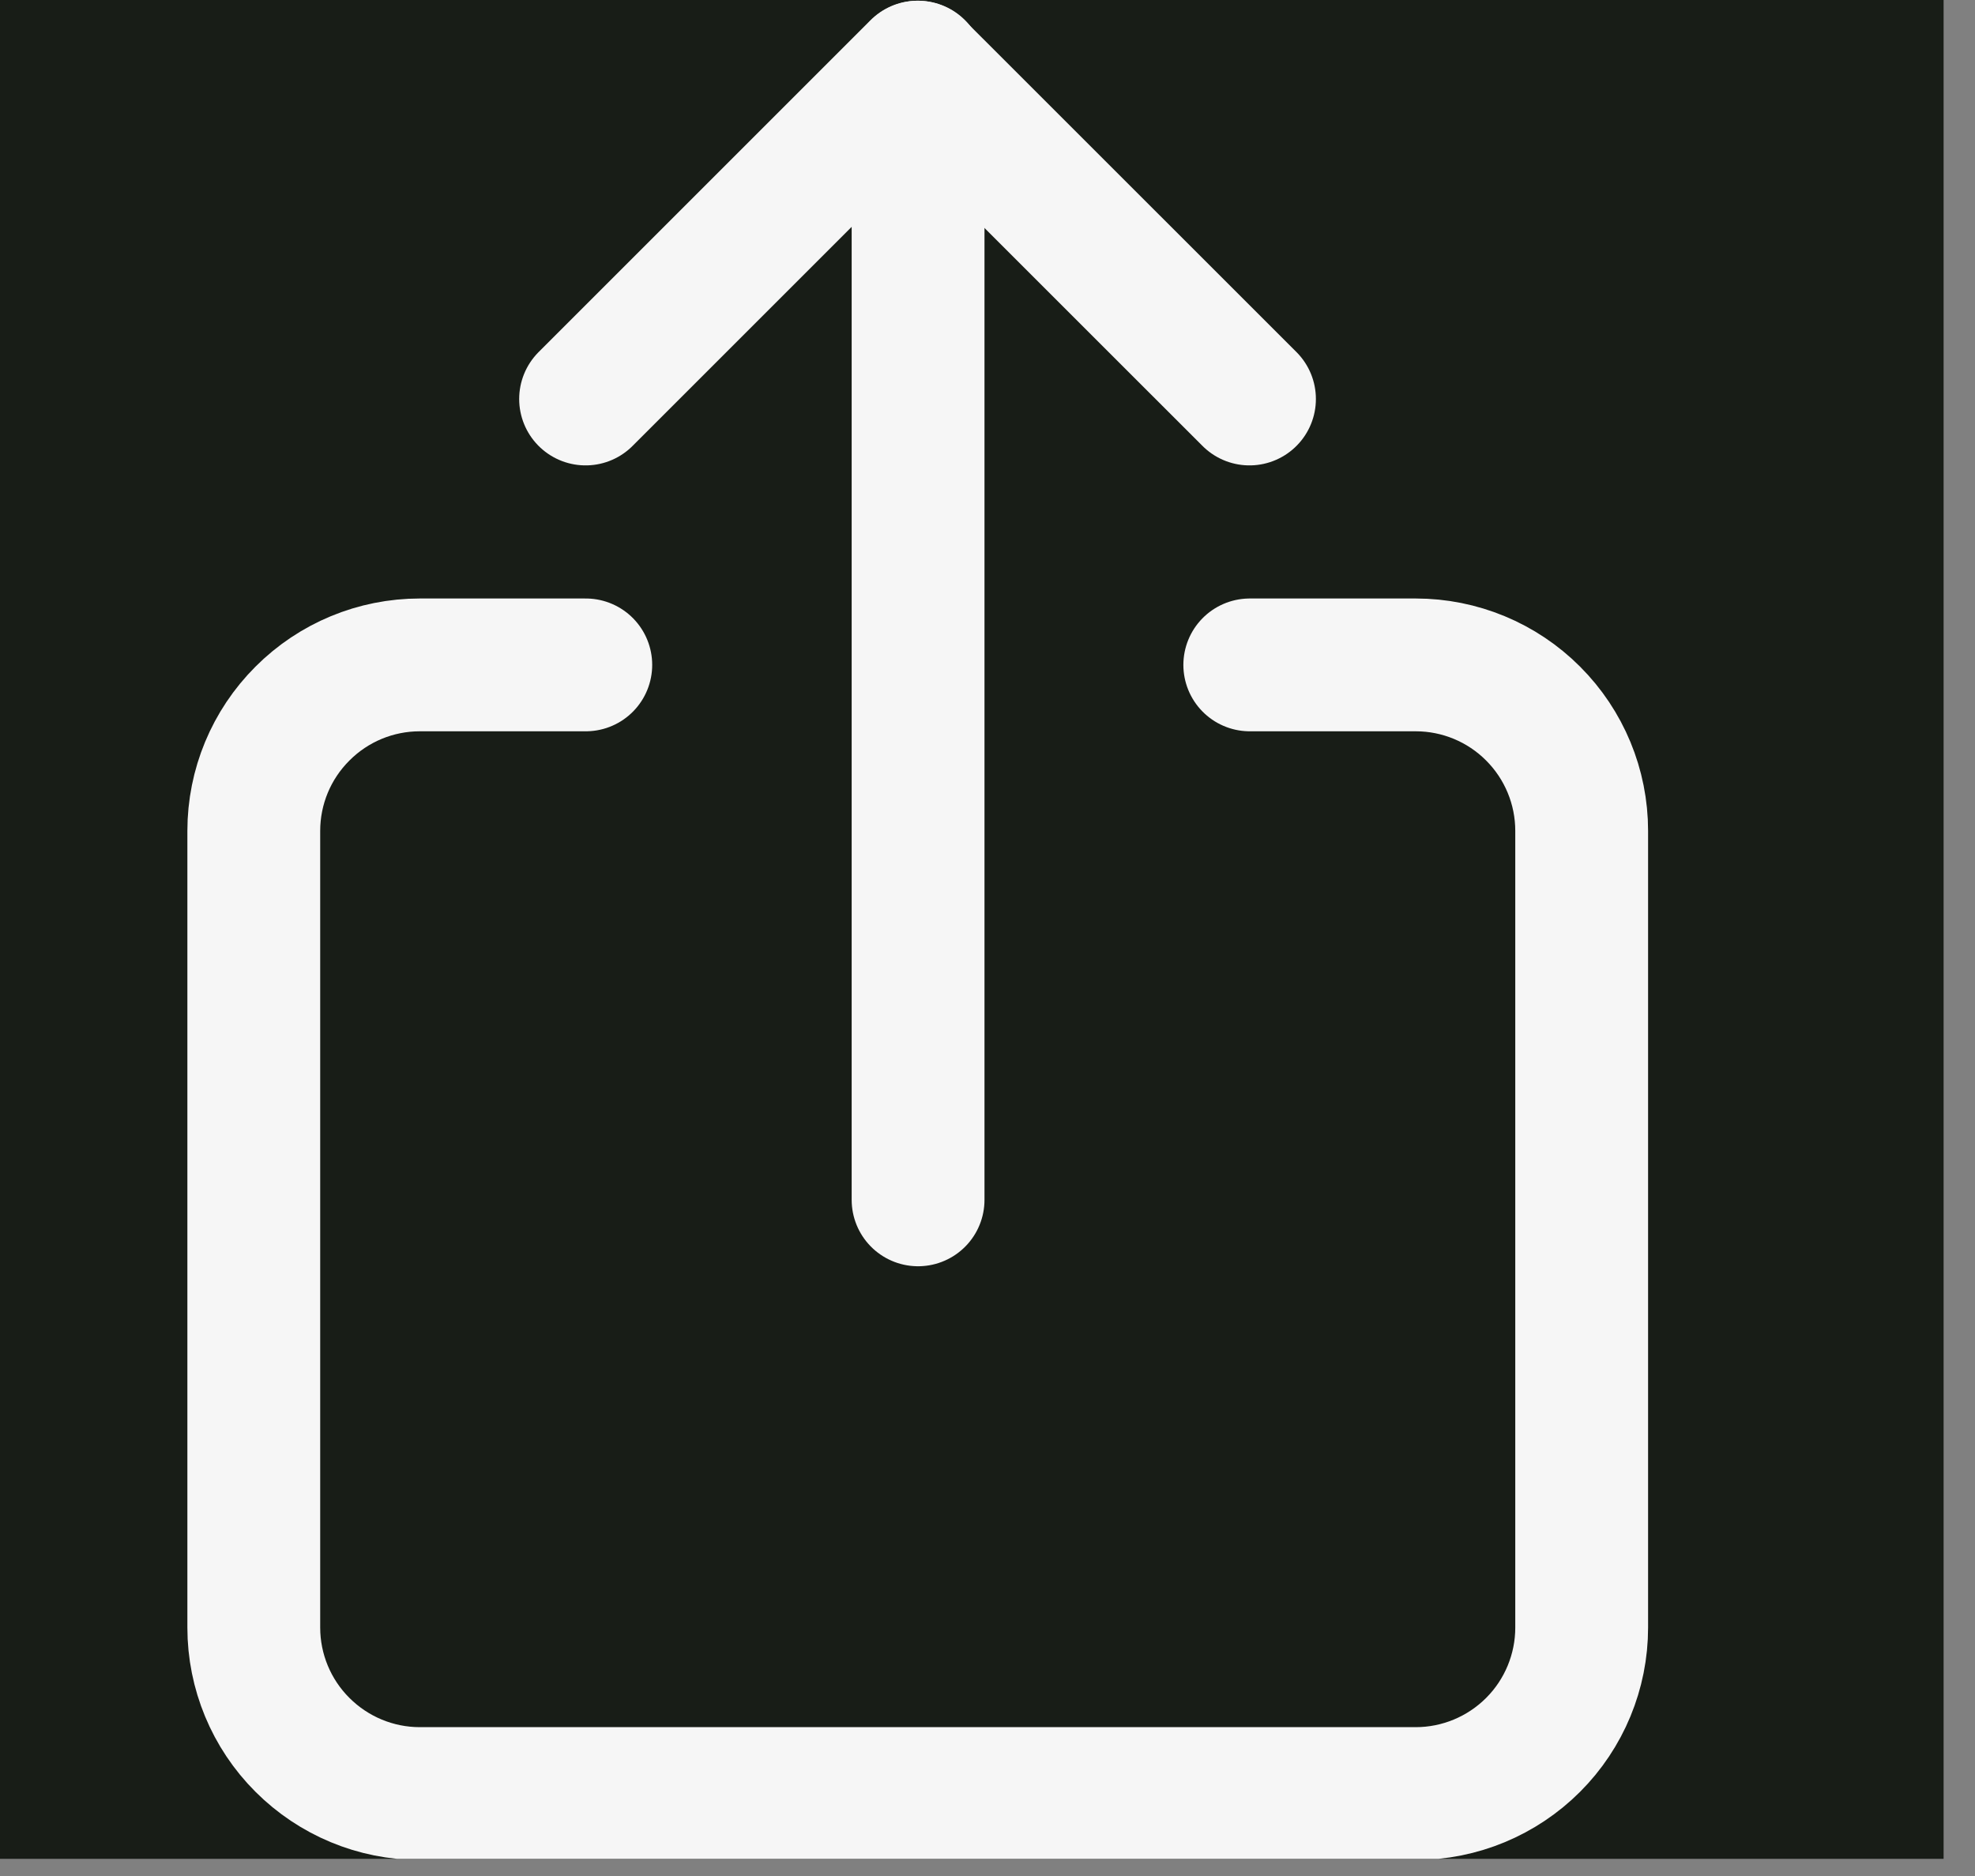 <svg width="20" height="19" viewBox="0 0 20 19" fill="none" xmlns="http://www.w3.org/2000/svg">
<rect x="0" y="0" width="20" height="19" fill="#808080" stroke="none"/>
<g clip-path="url(#clip0_1333_24582)">
<rect width="19.682" height="18.826" fill="#181D17"/>
<path d="M12.656 6.734H14.337C14.782 6.734 15.21 6.911 15.525 7.227C15.84 7.542 16.017 7.969 16.017 8.415V16.484C16.017 16.929 15.84 17.357 15.525 17.672C15.21 17.987 14.782 18.165 14.337 18.165H4.251C3.805 18.165 3.378 17.987 3.063 17.672C2.747 17.357 2.57 16.929 2.57 16.484V8.415C2.57 7.969 2.747 7.542 3.063 7.227C3.378 6.911 3.805 6.734 4.251 6.734H5.932" stroke="#F6F6F6" stroke-width="1.345" stroke-linecap="round" stroke-linejoin="round"/>
<path d="M12.653 4.041L9.291 0.68L5.93 4.041" stroke="#F6F6F6" stroke-width="1.345" stroke-linecap="round" stroke-linejoin="round"/>
<path d="M9.297 12.152V0.68" stroke="#F6F6F6" stroke-width="1.345" stroke-linecap="round" stroke-linejoin="round"/>
</g>
<defs>
<clipPath id="clip0_1333_24582">
<rect width="19.682" height="18.826" fill="white"/>
</clipPath>
</defs>
</svg>
